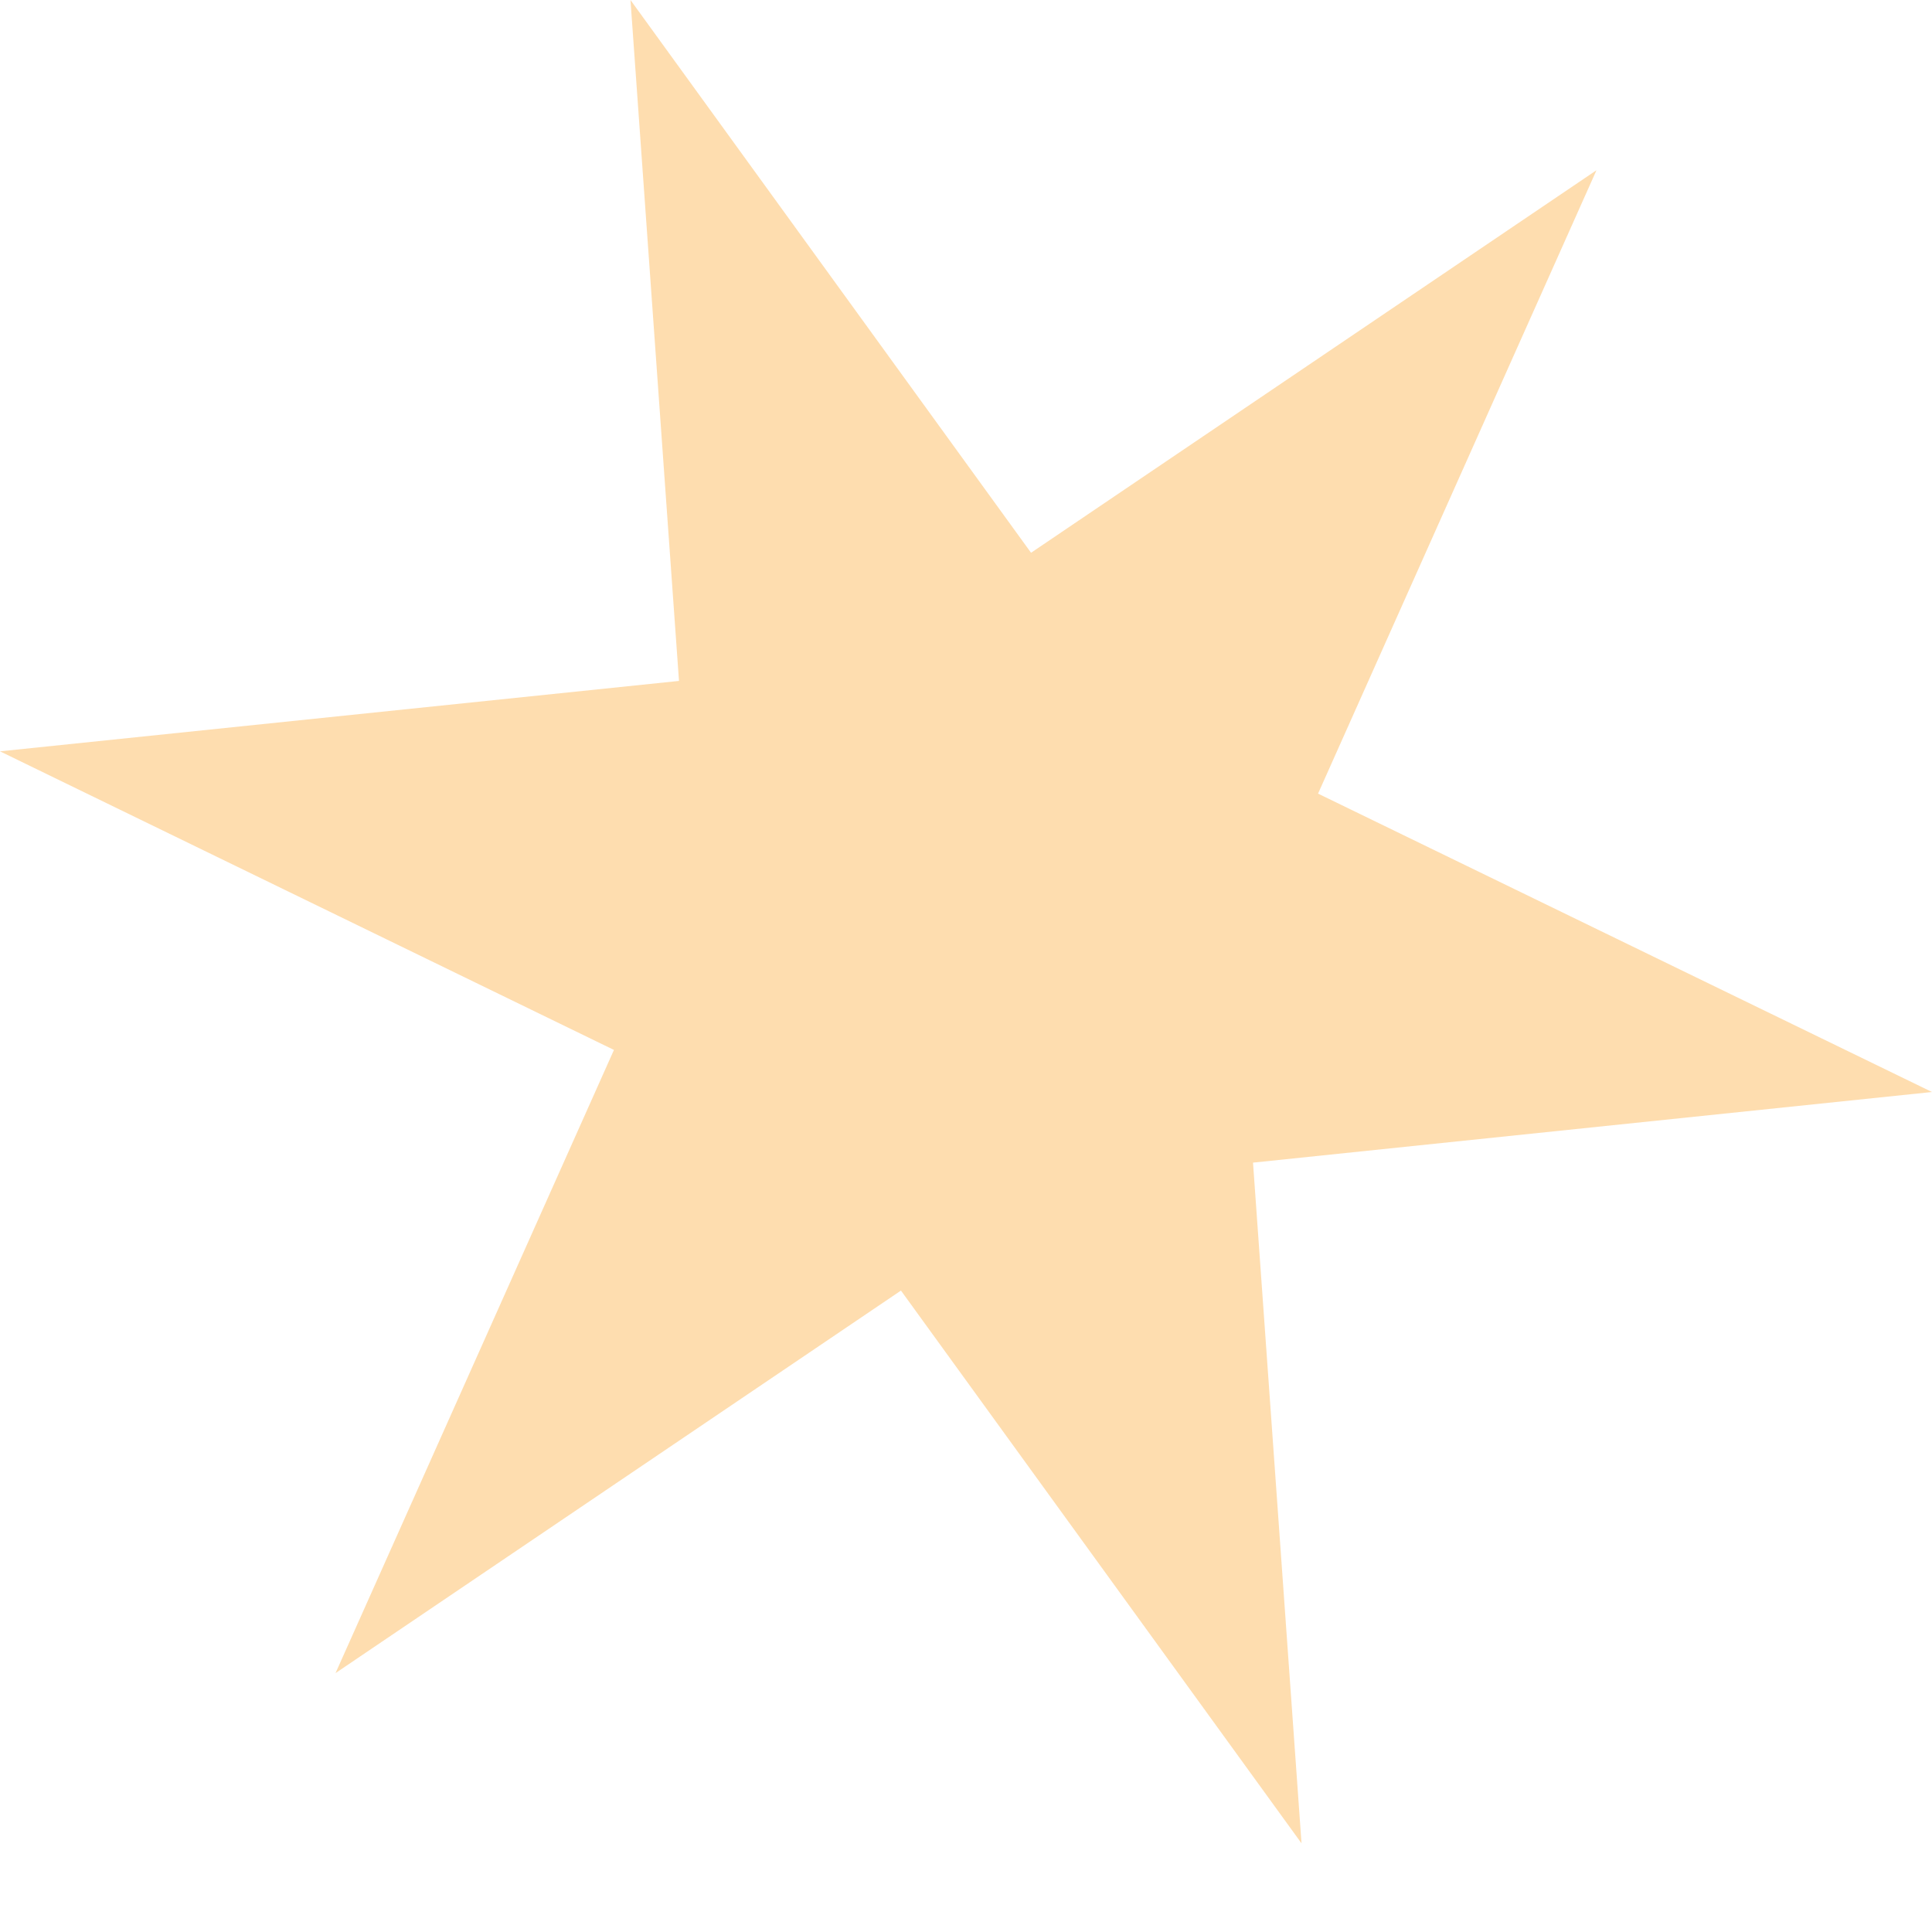 <svg width="9" height="9" viewBox="0 0 9 9" fill="none" xmlns="http://www.w3.org/2000/svg">
<path d="M0 3.5L3.163 3.172L2.937 -1.45576e-05L4.803 2.575L7.437 0.793L6.14 3.697L9 5.087L5.837 5.416L6.063 8.587L4.197 6.012L1.563 7.794L2.86 4.891L0 3.5Z" fill="#FC9E1C" fill-opacity="0.35"/>
</svg>
